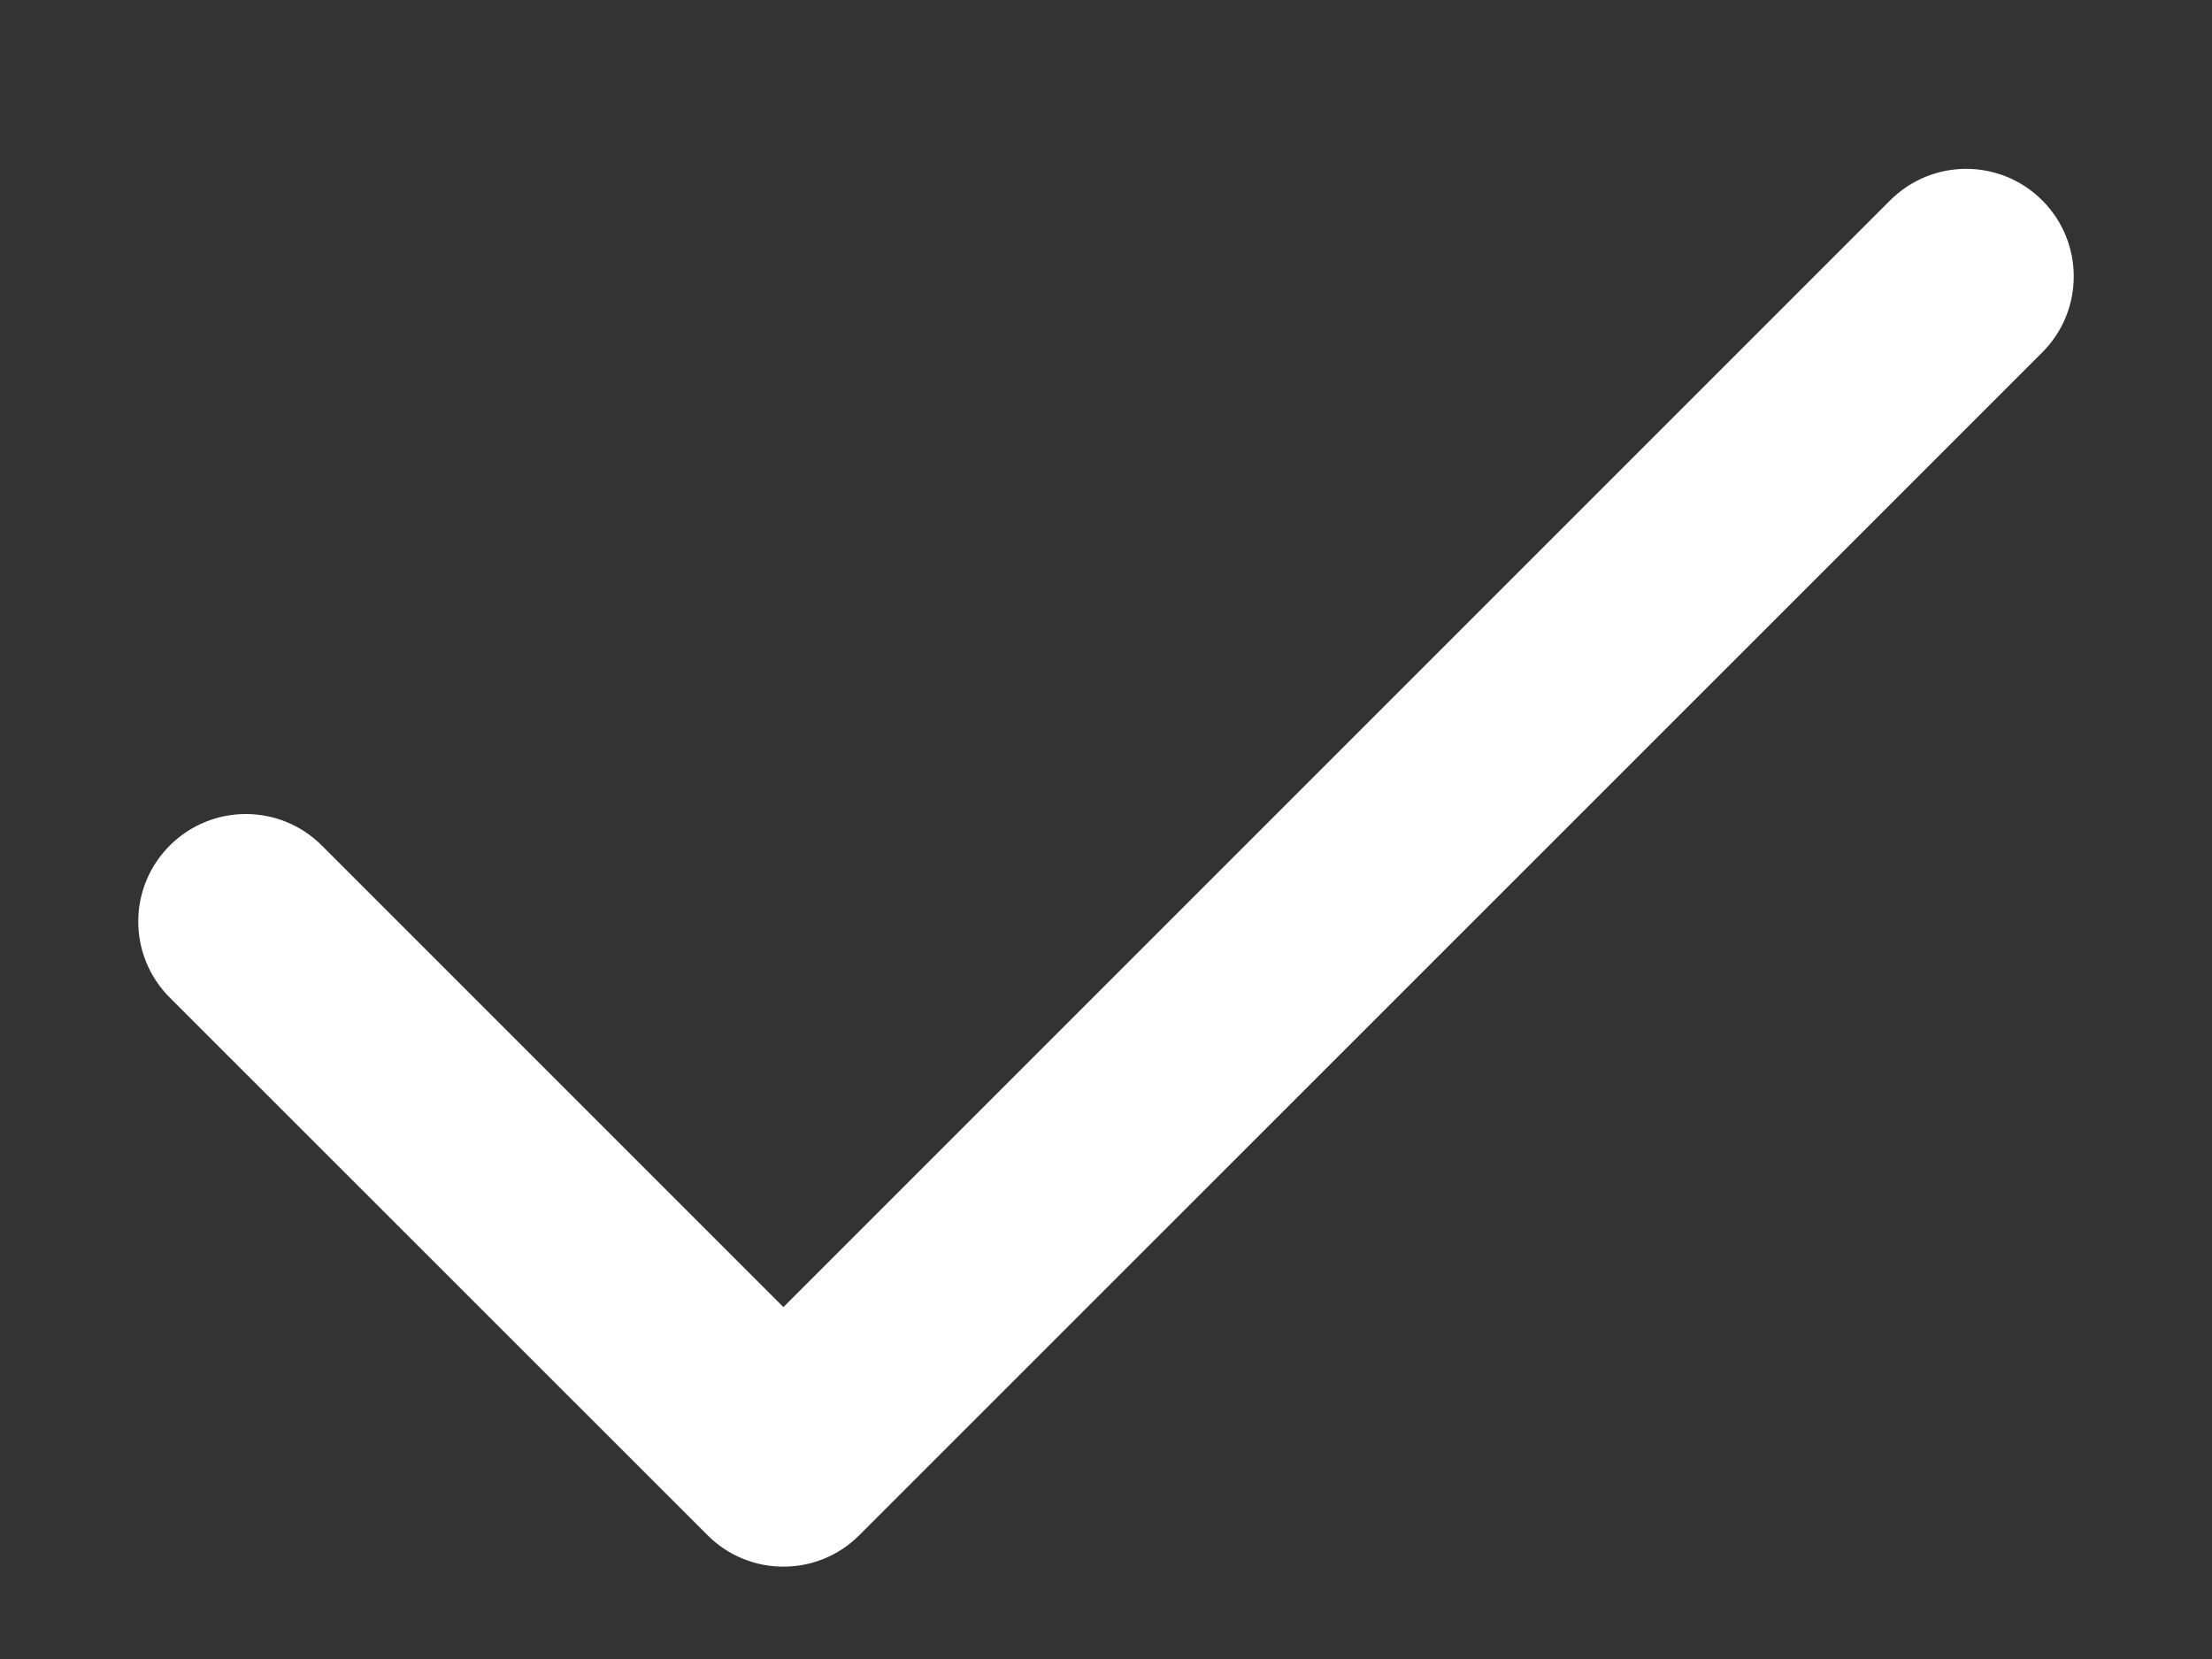 <svg width="12" height="9" viewBox="0 0 12 9" fill="none" xmlns="http://www.w3.org/2000/svg">
<rect x="0" y="0" width="12" height="9" fill="#333333" stroke="none"/>
<path fill-rule="evenodd" clip-rule="evenodd" d="M11.079 1.087C11.307 1.315 11.307 1.684 11.079 1.912L4.662 8.328C4.435 8.556 4.065 8.556 3.838 8.328L0.921 5.412C0.693 5.184 0.693 4.815 0.921 4.587C1.149 4.359 1.518 4.359 1.746 4.587L4.25 7.091L10.254 1.087C10.482 0.859 10.851 0.859 11.079 1.087Z" fill="white"/>
</svg>
